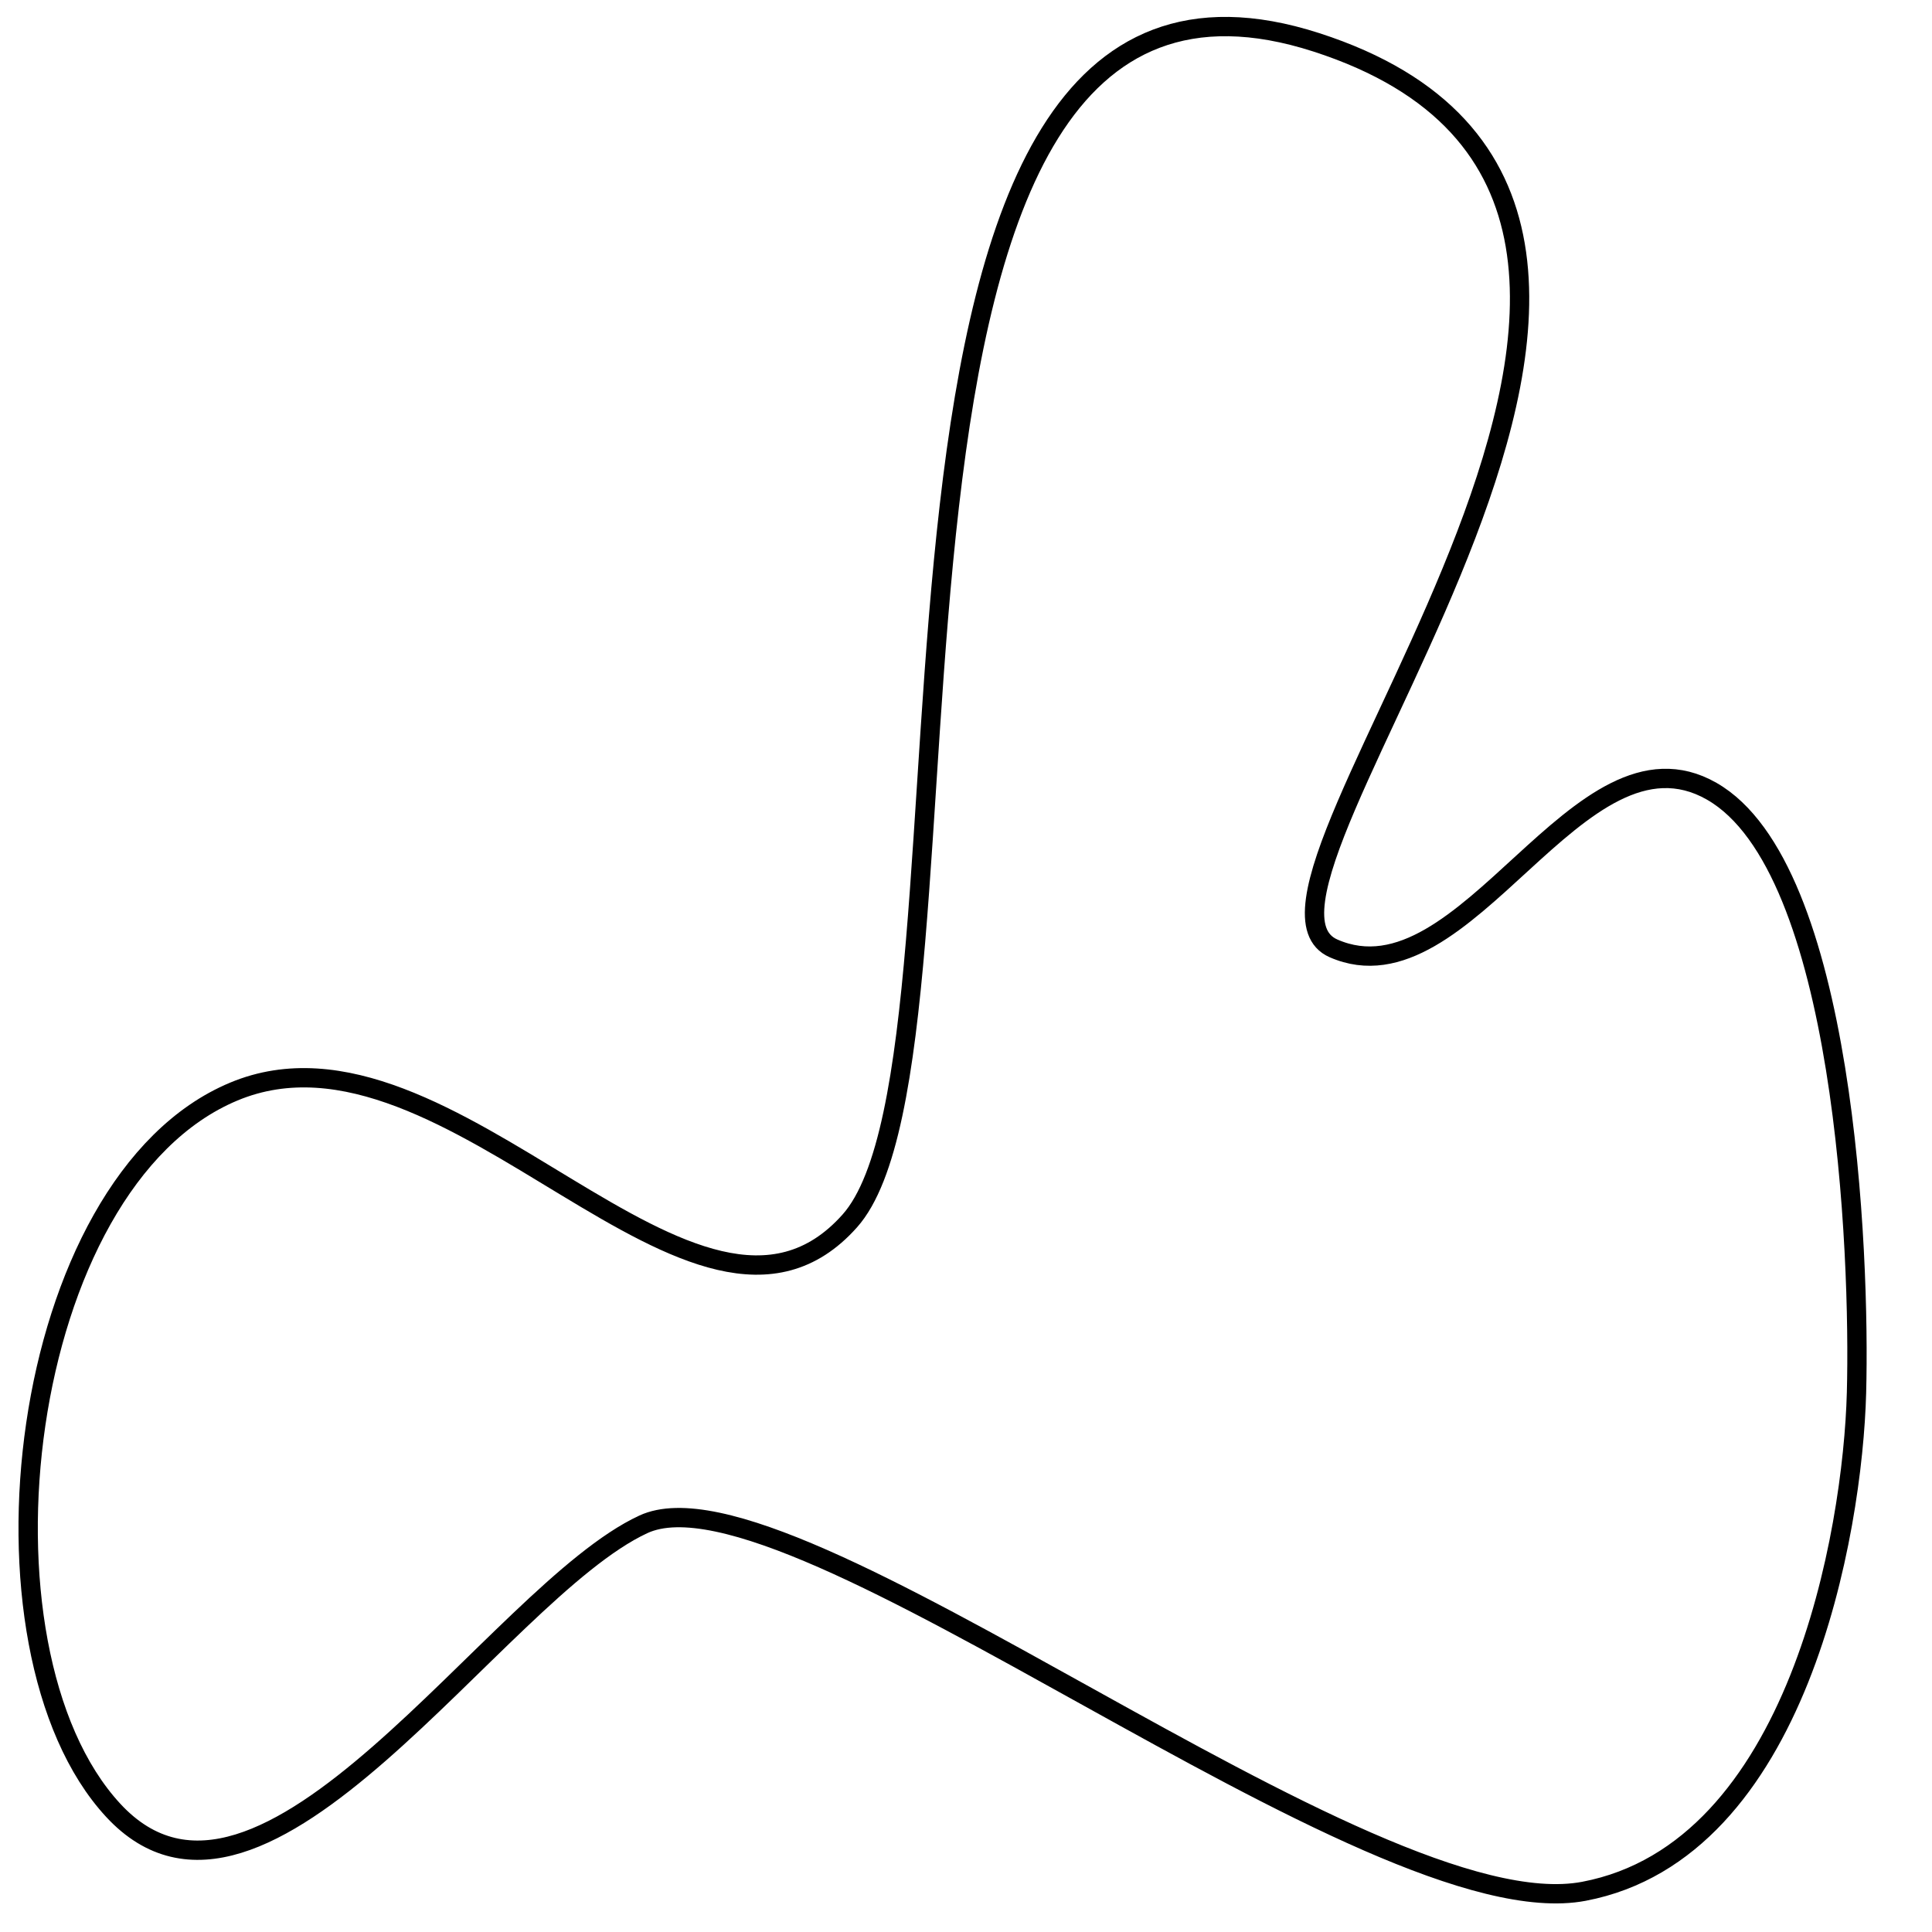 <?xml version="1.0" encoding="utf-8"?>
<!-- Generator: Adobe Illustrator 15.0.0, SVG Export Plug-In . SVG Version: 6.00 Build 0)  -->
<!DOCTYPE svg PUBLIC "-//W3C//DTD SVG 1.1//EN" "http://www.w3.org/Graphics/SVG/1.1/DTD/svg11.dtd">
<svg version="1.1" id="Layer_1" xmlns="http://www.w3.org/2000/svg" xmlns:xlink="http://www.w3.org/1999/xlink" x="0px" y="0px"
	 width="100px" height="100px" viewBox="0 0 100 100" enable-background="new 0 0 100 100" xml:space="preserve">
<path fill="none" stroke="#000000" d="M68.133,2.191C94.5,10.7,62.146,46.075,69.023,49.088s12.672-12.08,19.574-8.134
	s7.688,23.929,7.495,31.138s-3.021,23.693-14.106,25.801S40.955,75.356,33.3,78.9S13.614,102.096,5.857,93.698
	s-5-32.502,6.243-37.198s23.969,15.59,31.885,6.695S41.766-6.318,68.133,2.191z"/>
</svg>
